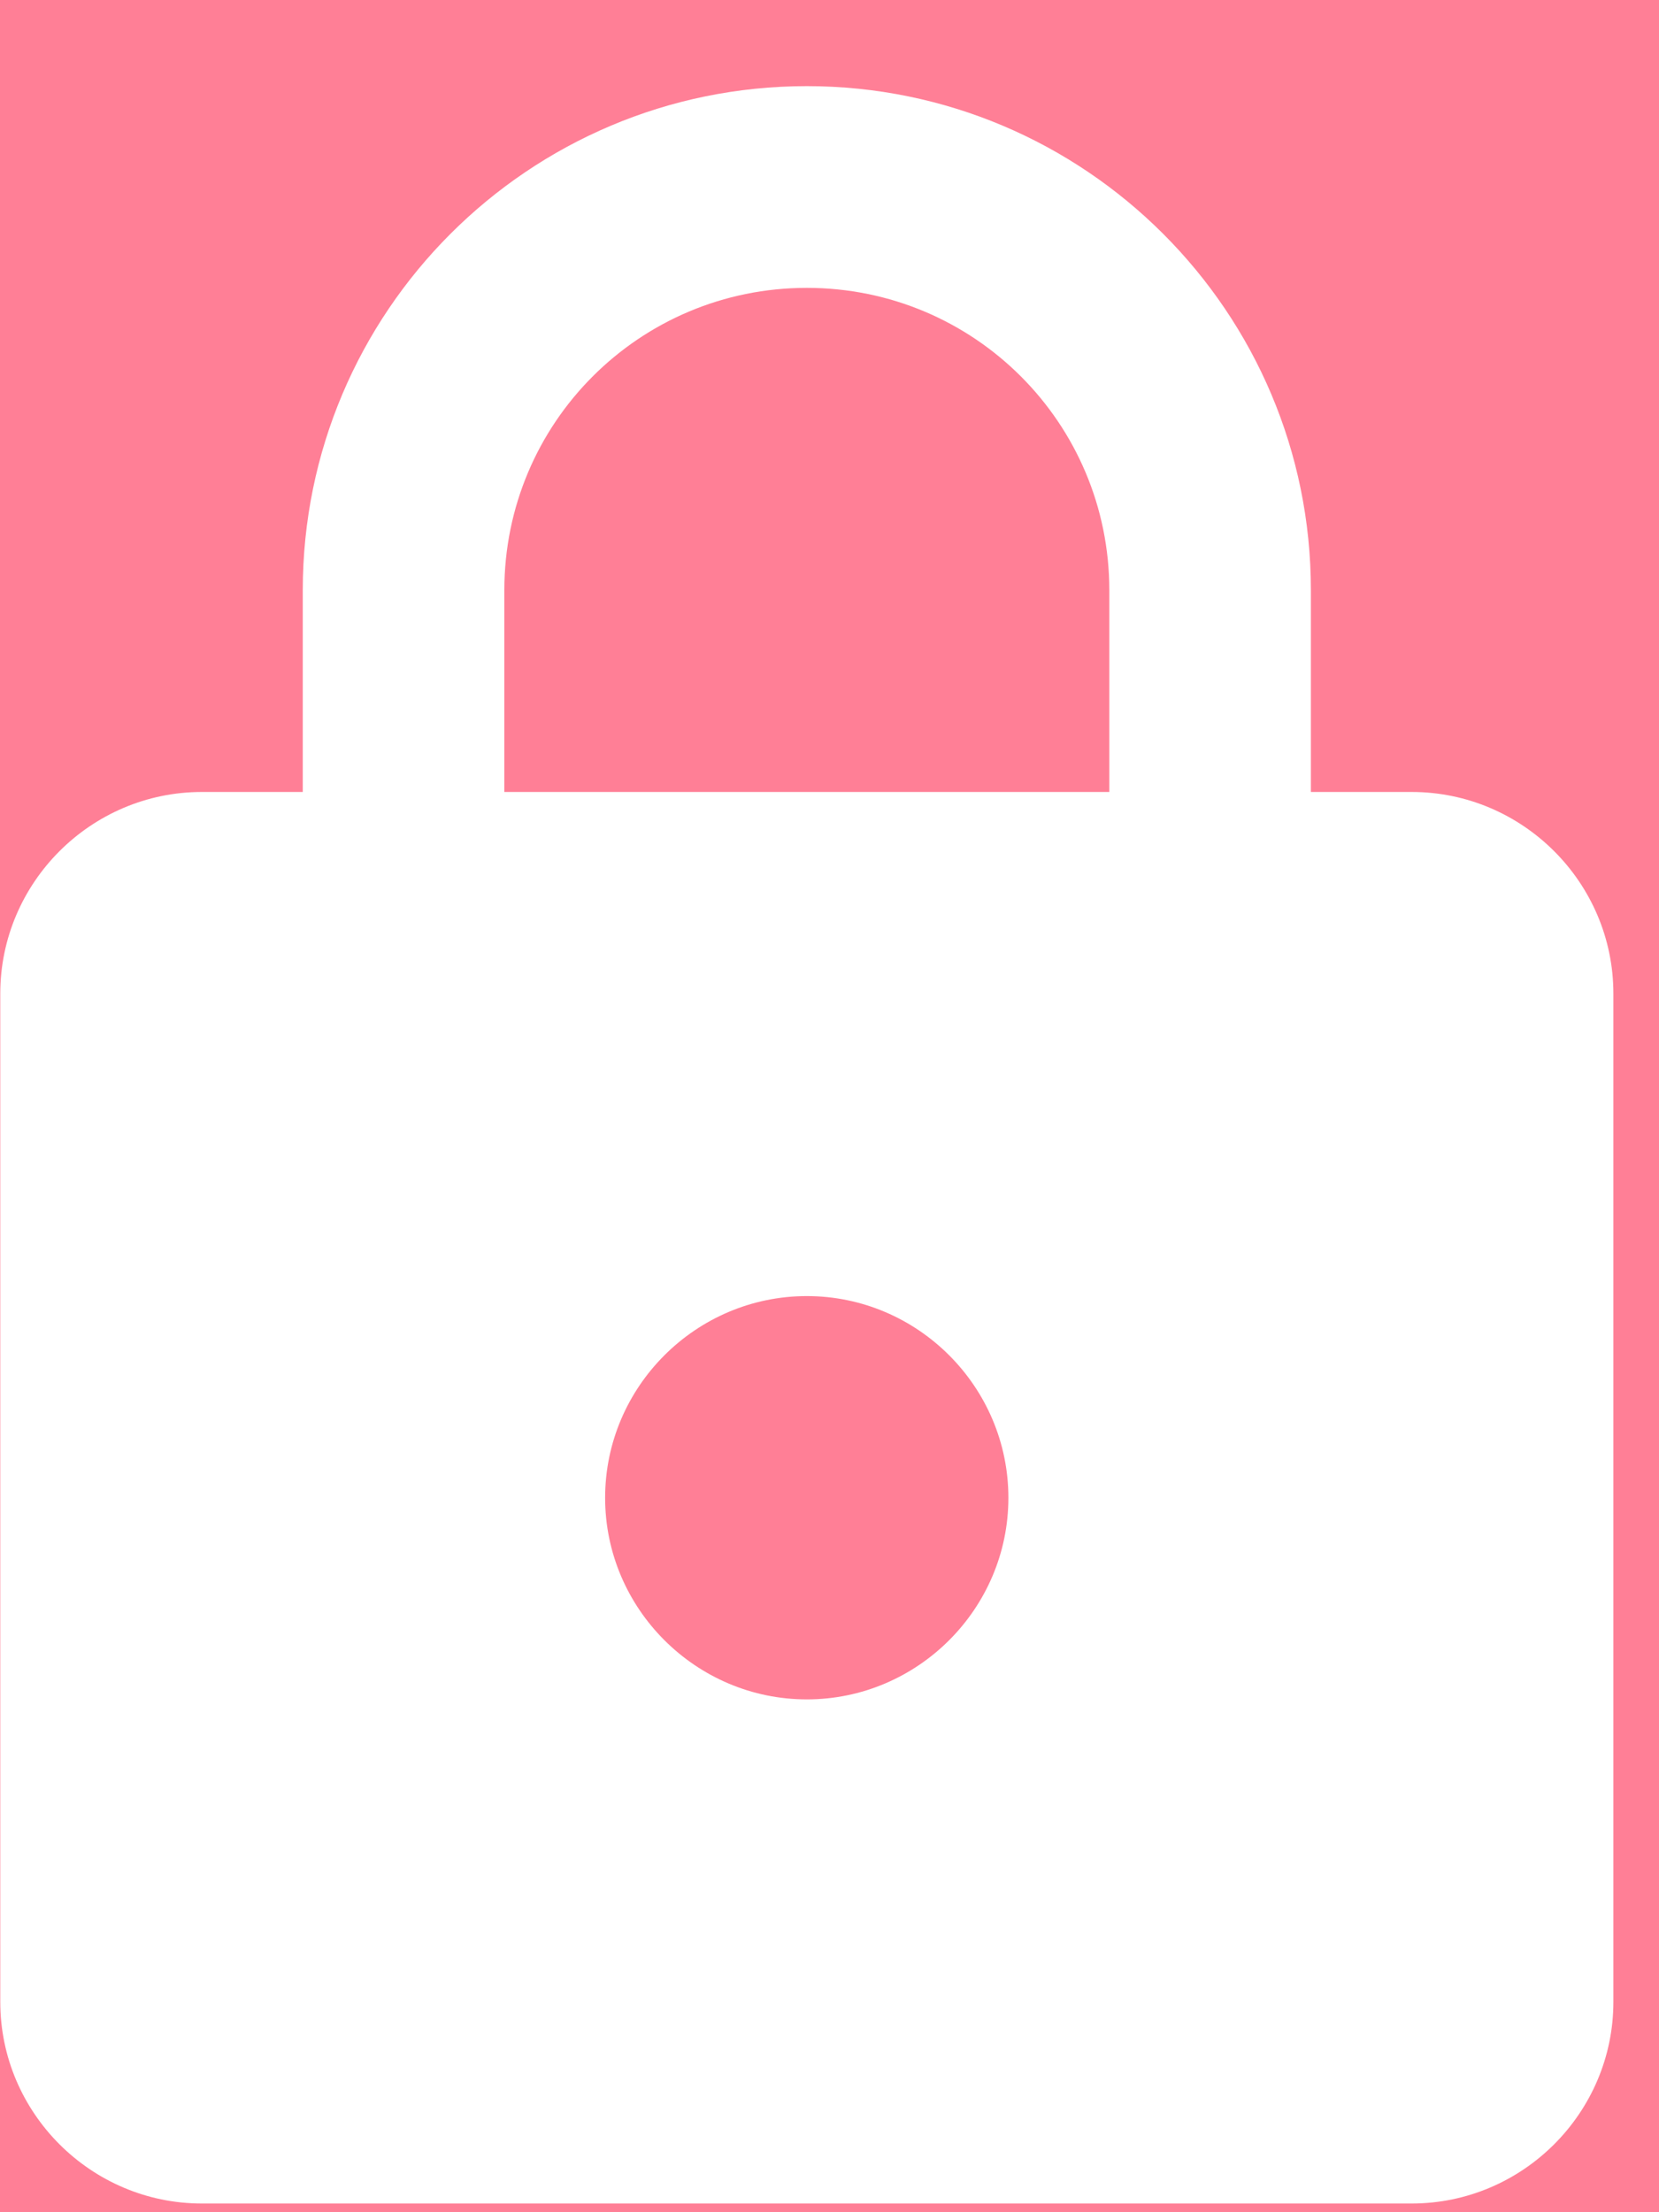 <svg width="12" height="16" viewBox="0 0 12 16" fill="none" xmlns="http://www.w3.org/2000/svg">
<rect width="12" height="16" fill="#E5E5E5"/>
<g id="Desktop" clip-path="url(#clip0_0_1)">
<rect width="1440" height="6624" transform="translate(-471 -4951)" fill="white"/>
<g id="Frame" clip-path="url(#clip1_0_1)">
<g id="Frame_2">
<g id="Frame_3">
<g id="Frame_4">
<g id="Frame_5">
<g id="Frame_6" clip-path="url(#clip2_0_1)">
<g id="Rectangle" filter="url(#filter0_d_0_1)">
<path d="M-287 -211C-287 -227.569 -273.569 -241 -257 -241H15C31.569 -241 45 -227.569 45 -211V17C45 33.569 31.569 47 15 47H-257C-273.569 47 -287 33.569 -287 17V-211Z" fill="white"/>
</g>
<g id="Frame_7">
<g id="Frame_8">
<path id="Rectangle_2" d="M-13 8C-13 -2.493 -4.493 -11 6 -11C16.493 -11 25 -2.493 25 8C25 18.493 16.493 27 6 27C-4.493 27 -13 18.493 -13 8Z" fill="#FF7F96"/>
<g id="Frame_9" clip-path="url(#clip3_0_1)">
<path id="Vector" d="M10.211 5.728H9.482V4.269C9.482 2.257 7.849 0.623 5.836 0.623C3.823 0.623 2.19 2.257 2.19 4.269V5.728H1.46C0.658 5.728 0.002 6.384 0.002 7.186V14.479C0.002 15.281 0.658 15.937 1.46 15.937H10.211C11.014 15.937 11.67 15.281 11.67 14.479V7.186C11.67 6.384 11.014 5.728 10.211 5.728ZM5.836 12.291C5.034 12.291 4.377 11.635 4.377 10.833C4.377 10.03 5.034 9.374 5.836 9.374C6.638 9.374 7.294 10.03 7.294 10.833C7.294 11.635 6.638 12.291 5.836 12.291ZM3.648 5.728V4.269C3.648 3.059 4.625 2.082 5.836 2.082C7.046 2.082 8.024 3.059 8.024 4.269V5.728H3.648Z" fill="white"/>
</g>
</g>
</g>
</g>
</g>
</g>
</g>
</g>
</g>
</g>
<defs>
<filter id="filter0_d_0_1" x="-306" y="-264" width="370" height="326" filterUnits="userSpaceOnUse" color-interpolation-filters="sRGB">
<feFlood flood-opacity="0" result="BackgroundImageFix"/>
<feColorMatrix in="SourceAlpha" type="matrix" values="0 0 0 0 0 0 0 0 0 0 0 0 0 0 0 0 0 0 127 0" result="hardAlpha"/>
<feOffset dy="-4"/>
<feGaussianBlur stdDeviation="9.5"/>
<feColorMatrix type="matrix" values="0 0 0 0 0 0 0 0 0 0 0 0 0 0 0 0 0 0 0.03 0"/>
<feBlend mode="normal" in2="BackgroundImageFix" result="effect1_dropShadow_0_1"/>
<feBlend mode="normal" in="SourceGraphic" in2="effect1_dropShadow_0_1" result="shape"/>
</filter>
<clipPath id="clip0_0_1">
<rect width="1440" height="6624" fill="white" transform="translate(-471 -4951)"/>
</clipPath>
<clipPath id="clip1_0_1">
<rect width="1440" height="6060" fill="white" transform="translate(-471 -4823)"/>
</clipPath>
<clipPath id="clip2_0_1">
<rect width="332" height="288" fill="white" transform="translate(-287 -241)"/>
</clipPath>
<clipPath id="clip3_0_1">
<rect width="12" height="16" fill="white"/>
</clipPath>
</defs>
</svg>

